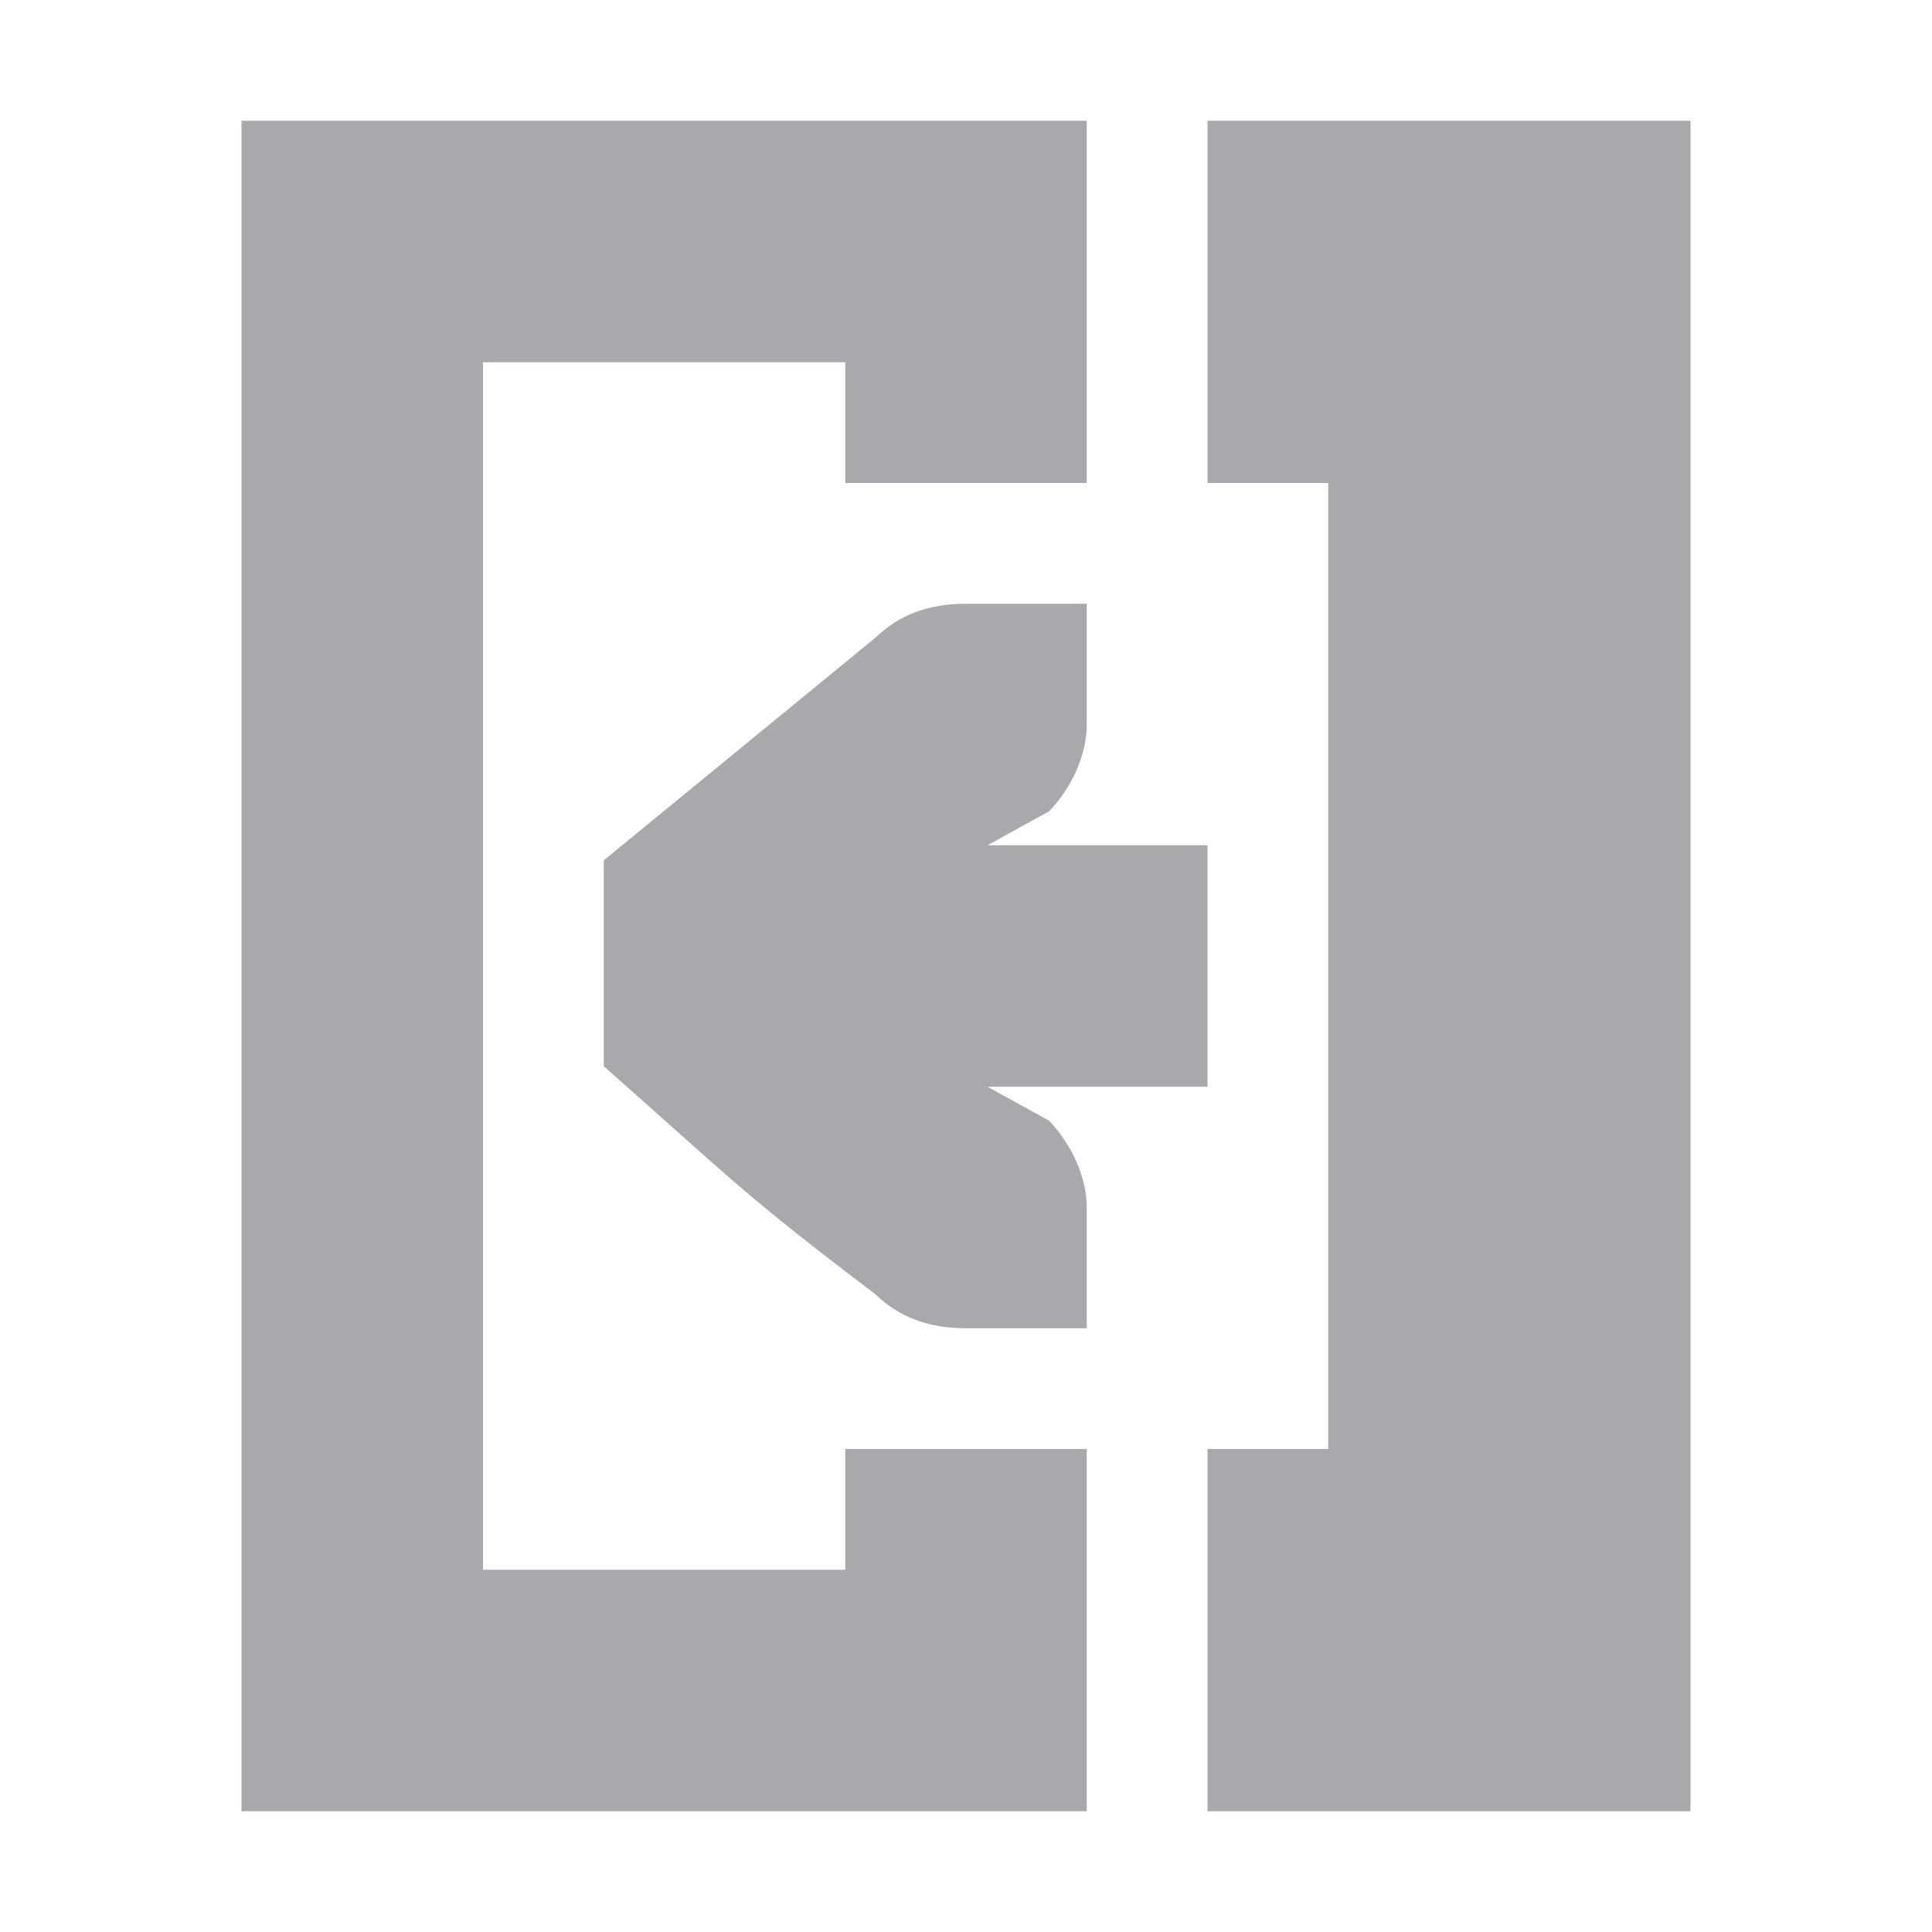 <svg viewBox="0 0 16 16" xmlns="http://www.w3.org/2000/svg"><path d="m2 1v14h2 5v-2-1h-2v1h-3v-10h3v1h2v-3h-2-3zm8 0v3h1v8h-1v3h4v-14zm-2 4c-.309 0-.552.09-.75.281l-2.25 1.844v1.705c1.083.958 1.167 1.068 2.25 1.889.198.191.441.281.75.281h.586.414v-1c0-.257-.13-.528-.312-.719l-.51-.281h1.822v-2h-1.822l.51-.281c.183-.19.312-.462.312-.719v-1h-.414z" fill="#aaa8ac"/></svg>